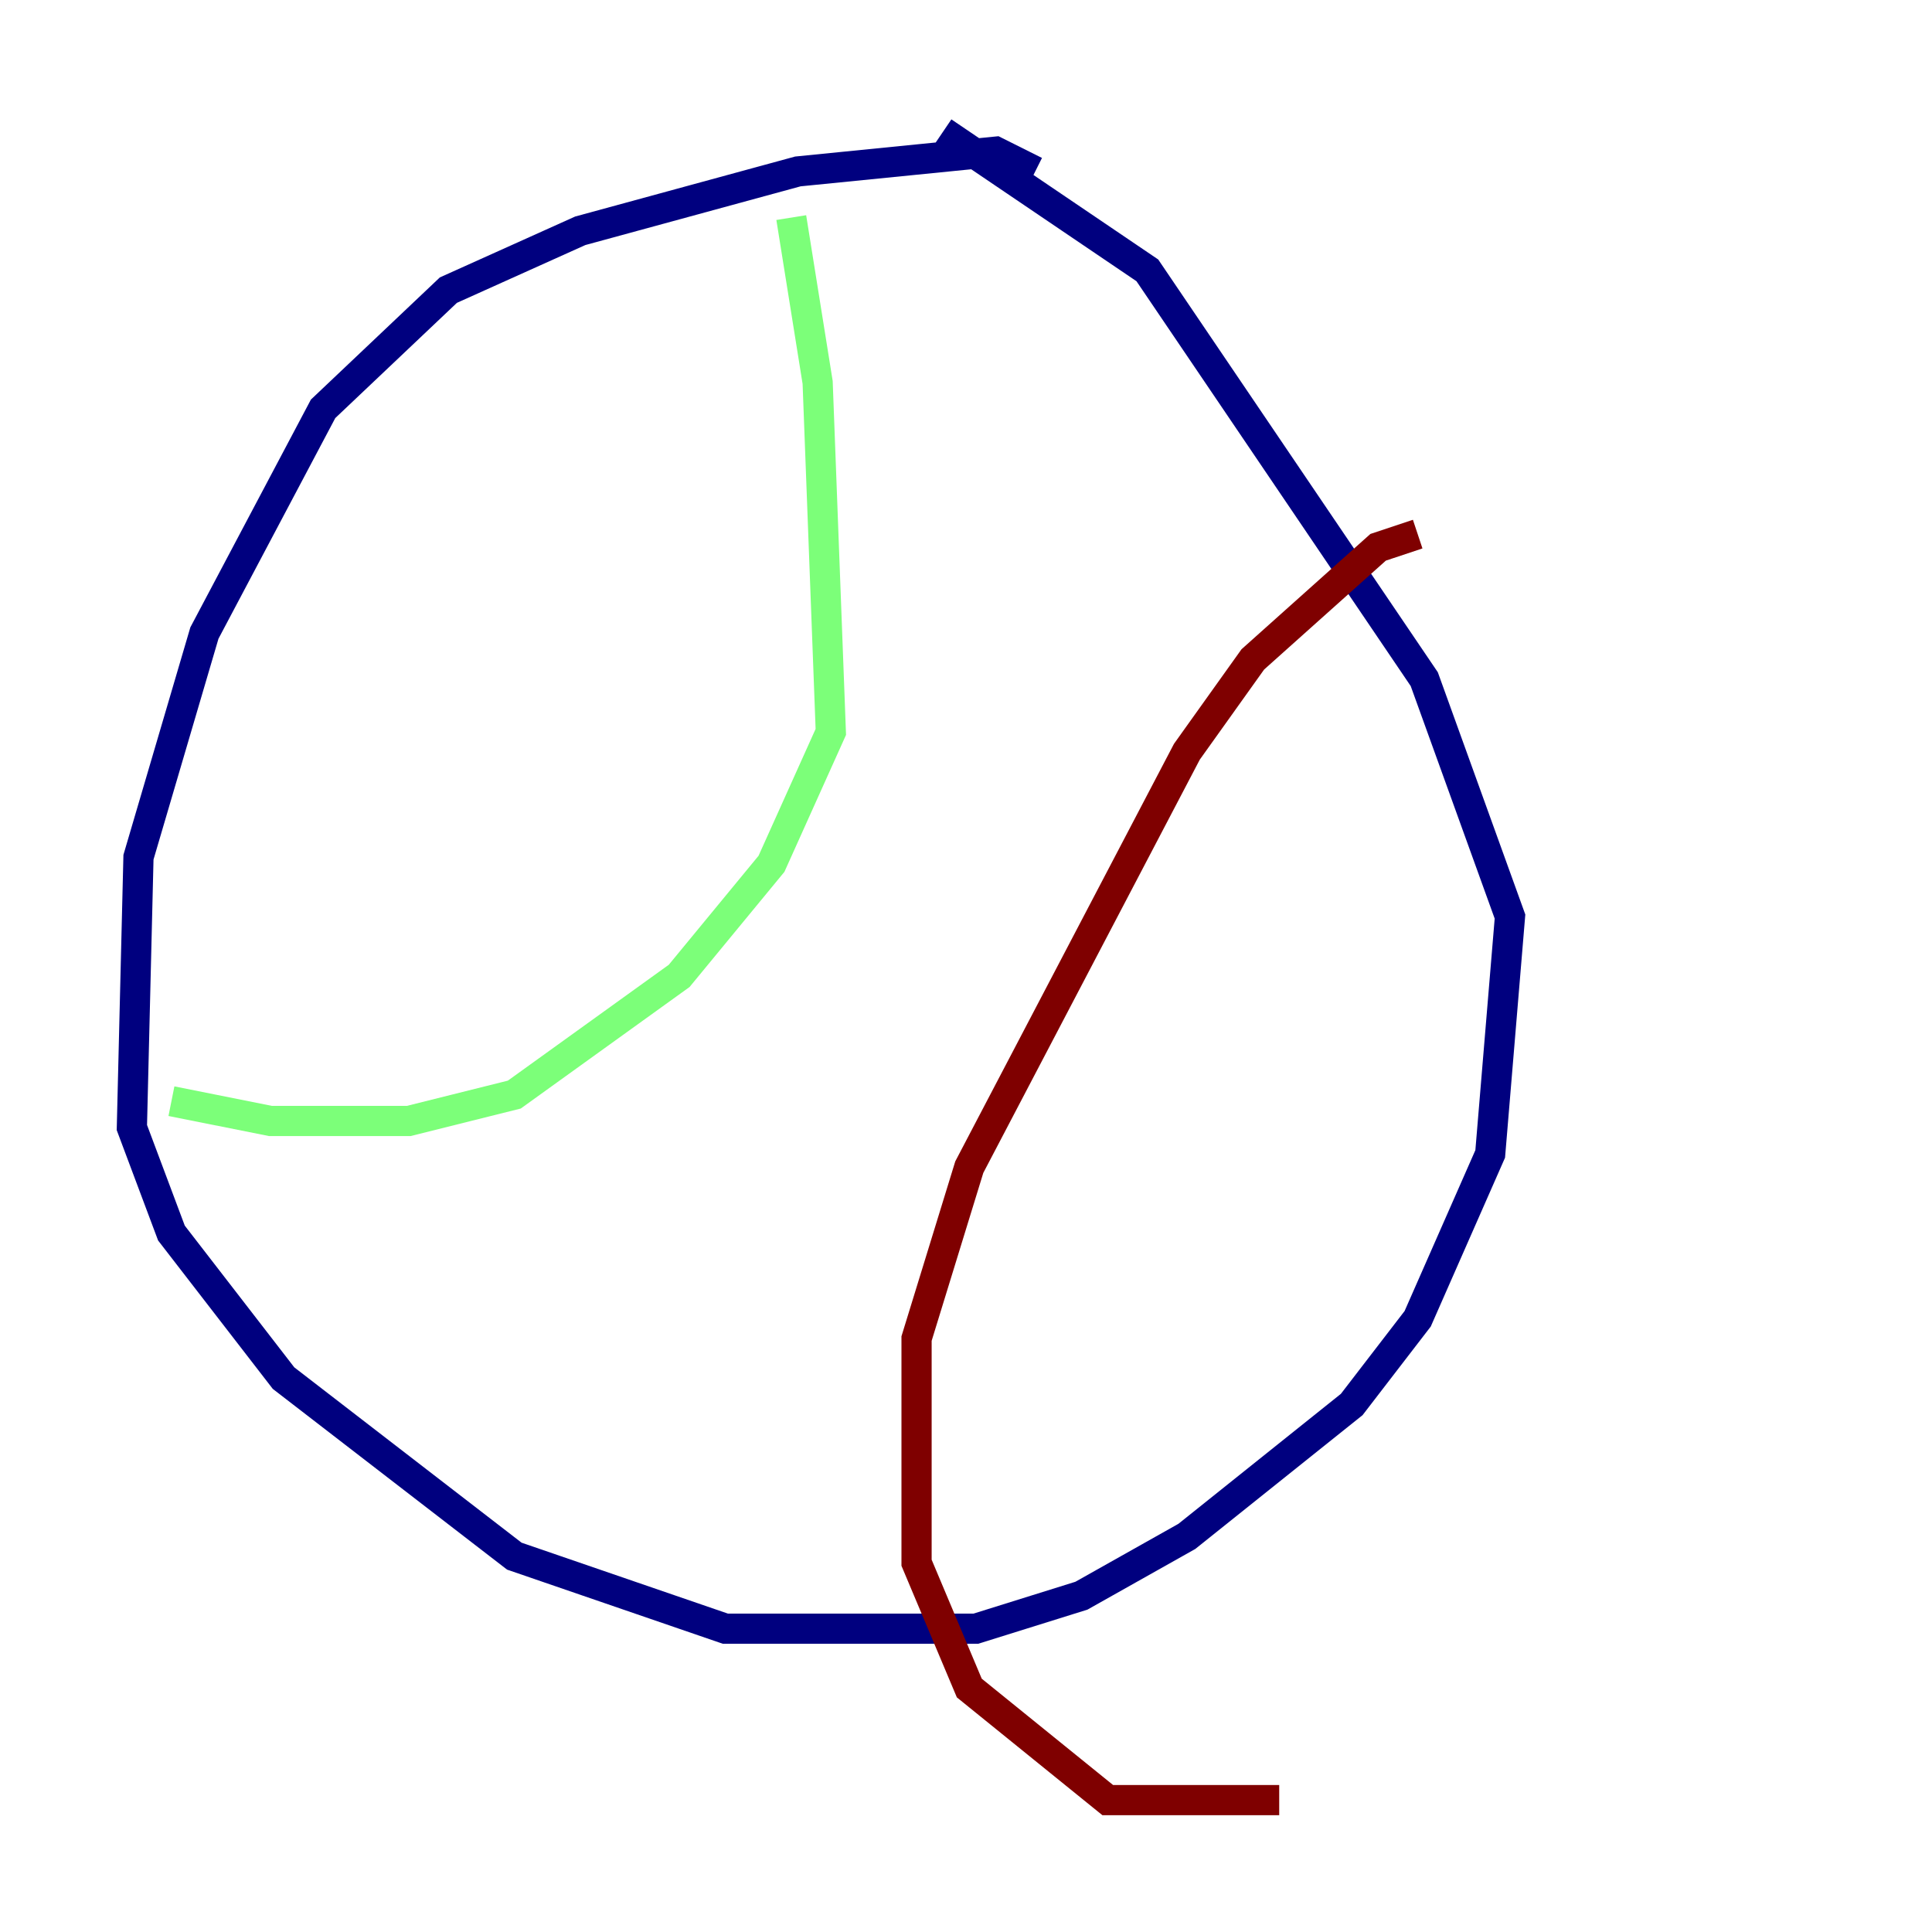 <?xml version="1.0" encoding="utf-8" ?>
<svg baseProfile="tiny" height="128" version="1.2" viewBox="0,0,128,128" width="128" xmlns="http://www.w3.org/2000/svg" xmlns:ev="http://www.w3.org/2001/xml-events" xmlns:xlink="http://www.w3.org/1999/xlink"><defs /><polyline fill="none" points="68.587,11.358 65.966,10.048 52.86,11.358 38.444,15.29 29.706,19.222 21.406,27.085 13.543,41.939 9.174,56.792 8.737,74.703 11.358,81.693 18.785,91.304 34.075,103.099 48.055,107.904 64.655,107.904 71.645,105.72 78.635,101.788 89.556,93.051 93.925,87.372 98.73,76.451 100.041,60.724 94.362,44.997 76.014,17.911 62.471,8.737" stroke="#00007f" stroke-width="2" /><polyline fill="none" points="52.423,14.416 54.171,25.338 55.044,48.492 51.113,57.229 44.997,64.655 34.075,72.519 27.085,74.266 17.911,74.266 11.358,72.956" stroke="#7cff79" stroke-width="2" /><polyline fill="none" points="93.925,35.386 91.304,36.259 83.003,43.686 78.635,49.802 64.218,77.324 60.724,88.683 60.724,103.536 64.218,111.836 73.392,119.263 84.751,119.263" stroke="#7f0000" stroke-width="2" /></svg>